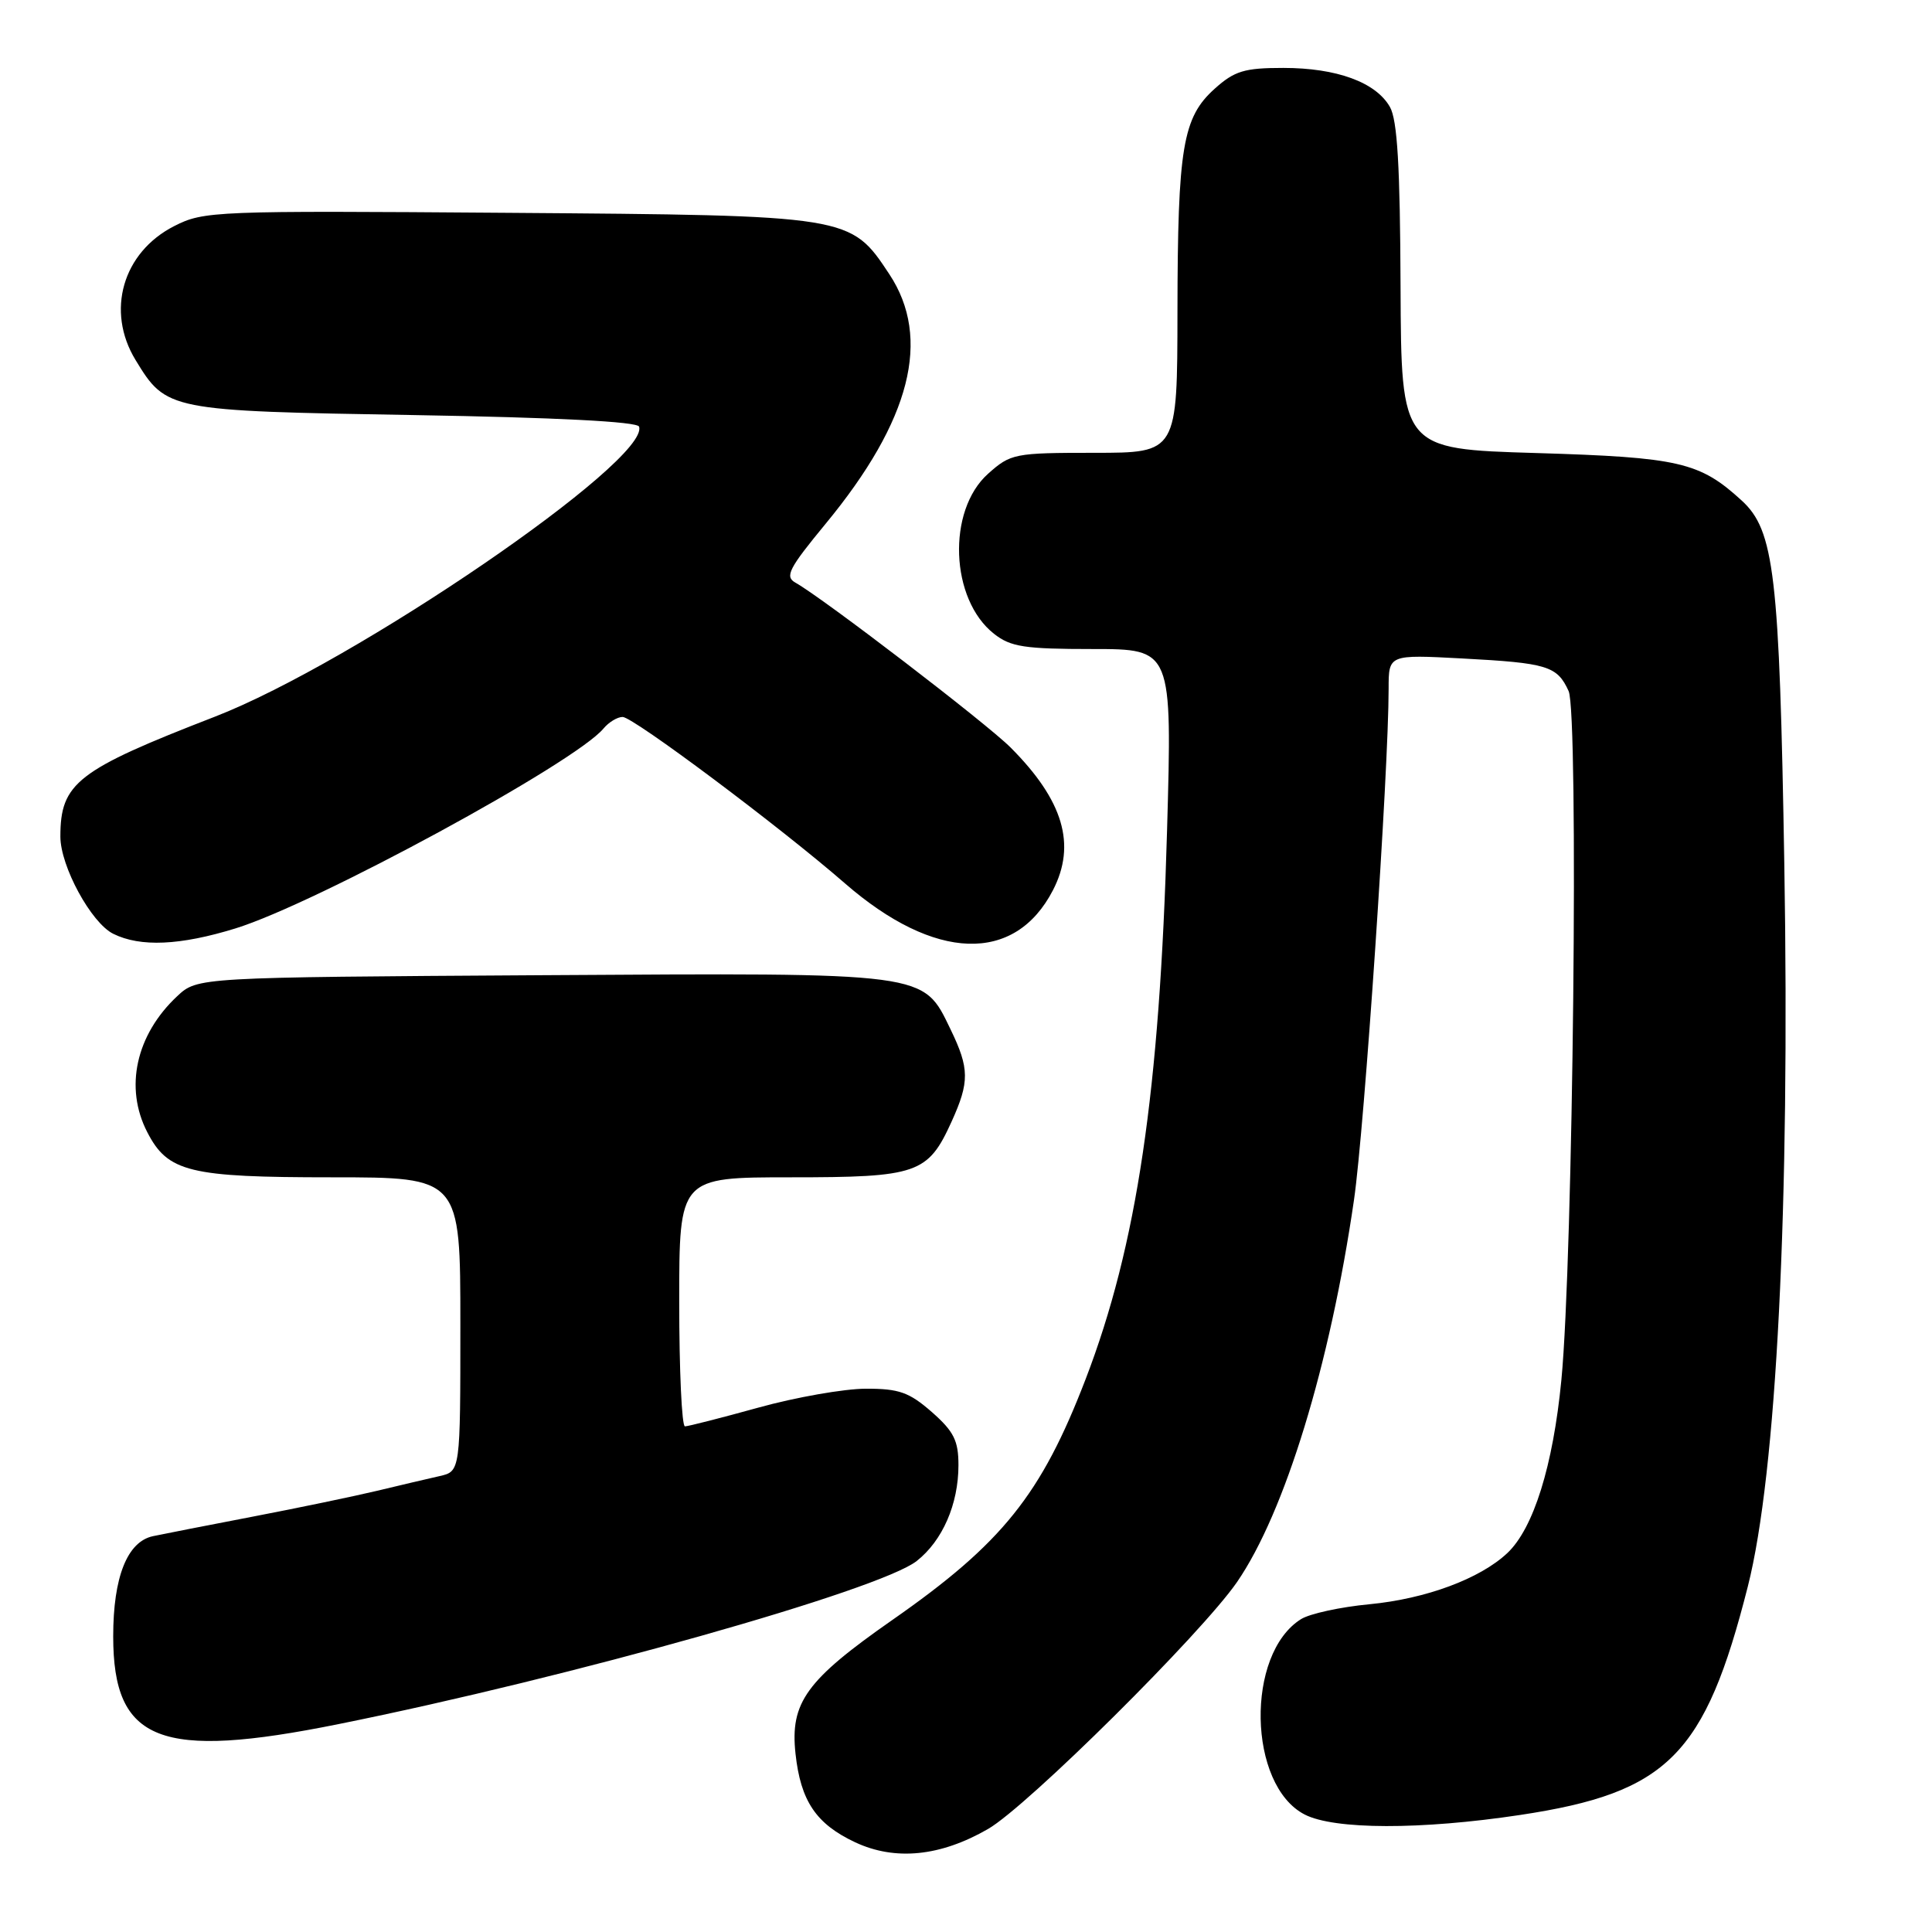 <?xml version="1.0" encoding="UTF-8" standalone="no"?>
<!DOCTYPE svg PUBLIC "-//W3C//DTD SVG 1.1//EN" "http://www.w3.org/Graphics/SVG/1.1/DTD/svg11.dtd" >
<svg xmlns="http://www.w3.org/2000/svg" xmlns:xlink="http://www.w3.org/1999/xlink" version="1.1" viewBox="0 0 256 256">
 <g >
 <path fill="currentColor"
d=" M 130.92 242.35 C 136.12 239.36 159.23 216.43 163.92 209.62 C 170.25 200.41 176.24 180.85 179.41 159.00 C 180.80 149.46 184.00 102.15 184.00 91.24 C 184.00 86.73 184.00 86.73 193.75 87.25 C 205.04 87.85 206.33 88.24 207.85 91.57 C 209.20 94.54 208.45 166.76 206.89 182.86 C 205.79 194.23 203.20 202.52 199.73 205.79 C 196.10 209.20 188.95 211.85 181.47 212.57 C 177.64 212.93 173.55 213.82 172.40 214.54 C 165.02 219.14 165.34 236.54 172.87 240.43 C 176.78 242.45 188.26 242.48 201.44 240.49 C 220.99 237.54 225.92 232.59 231.60 210.20 C 235.40 195.21 237.19 159.87 236.43 114.50 C 235.79 76.06 235.11 70.28 230.78 66.32 C 225.21 61.22 222.49 60.60 203.58 60.03 C 185.67 59.50 185.67 59.50 185.58 38.00 C 185.52 22.07 185.16 15.89 184.17 14.17 C 182.31 10.90 177.11 9.00 170.05 9.00 C 164.90 9.00 163.59 9.39 160.96 11.75 C 156.71 15.56 156.05 19.52 156.02 41.25 C 156.00 60.00 156.00 60.00 145.02 60.00 C 134.41 60.00 133.92 60.10 130.92 62.78 C 125.46 67.66 125.90 79.42 131.71 83.98 C 133.91 85.72 135.76 86.00 144.79 86.00 C 155.32 86.00 155.32 86.00 154.64 110.08 C 153.67 144.69 150.65 165.04 143.86 182.72 C 137.97 198.06 132.81 204.49 118.26 214.64 C 106.84 222.61 104.67 225.59 105.41 232.38 C 106.09 238.65 108.14 241.69 113.33 244.12 C 118.62 246.59 124.61 245.99 130.92 242.35 Z  M 44.87 228.45 C 75.65 222.25 116.56 210.70 121.47 206.84 C 124.89 204.15 127.00 199.31 127.00 194.14 C 127.00 190.89 126.39 189.67 123.47 187.10 C 120.47 184.48 119.13 184.00 114.72 184.01 C 111.85 184.02 105.45 185.14 100.51 186.51 C 95.56 187.88 91.17 189.00 90.76 189.00 C 90.34 189.00 90.00 181.57 90.00 172.50 C 90.00 156.00 90.00 156.00 104.78 156.00 C 121.58 156.00 122.95 155.53 126.09 148.62 C 128.48 143.35 128.46 141.58 125.96 136.41 C 122.26 128.77 123.26 128.90 71.62 129.22 C 26.16 129.50 26.16 129.50 23.48 132.00 C 18.01 137.12 16.46 144.13 19.52 150.03 C 22.24 155.31 25.09 156.00 43.95 156.00 C 61.00 156.00 61.00 156.00 61.00 175.48 C 61.00 194.96 61.00 194.96 58.25 195.59 C 56.74 195.93 53.02 196.80 50.00 197.53 C 46.98 198.25 39.55 199.80 33.50 200.96 C 27.45 202.12 21.50 203.29 20.27 203.55 C 16.86 204.28 15.00 208.97 15.00 216.82 C 15.00 230.82 21.19 233.23 44.87 228.45 Z  M 31.20 123.02 C 41.88 119.72 76.20 101.08 79.97 96.53 C 80.67 95.69 81.81 95.00 82.50 95.00 C 83.90 95.00 103.32 109.53 111.97 117.06 C 123.85 127.39 134.47 127.73 139.52 117.96 C 142.64 111.92 140.91 106.07 133.91 99.05 C 130.72 95.85 109.04 79.24 105.39 77.20 C 103.96 76.40 104.53 75.31 109.41 69.39 C 120.69 55.72 123.46 44.83 117.84 36.33 C 112.68 28.53 112.72 28.54 67.31 28.20 C 28.38 27.91 27.00 27.96 23.08 29.96 C 16.25 33.44 14.01 41.22 17.96 47.70 C 22.04 54.40 22.30 54.45 54.87 55.00 C 73.73 55.32 84.46 55.87 84.68 56.53 C 86.16 61.00 46.96 87.81 28.46 94.97 C 10.21 102.04 8.00 103.75 8.00 110.85 C 8.00 114.78 12.08 122.28 15.00 123.73 C 18.60 125.52 23.87 125.28 31.20 123.02 Z "/>
</g>
</svg>